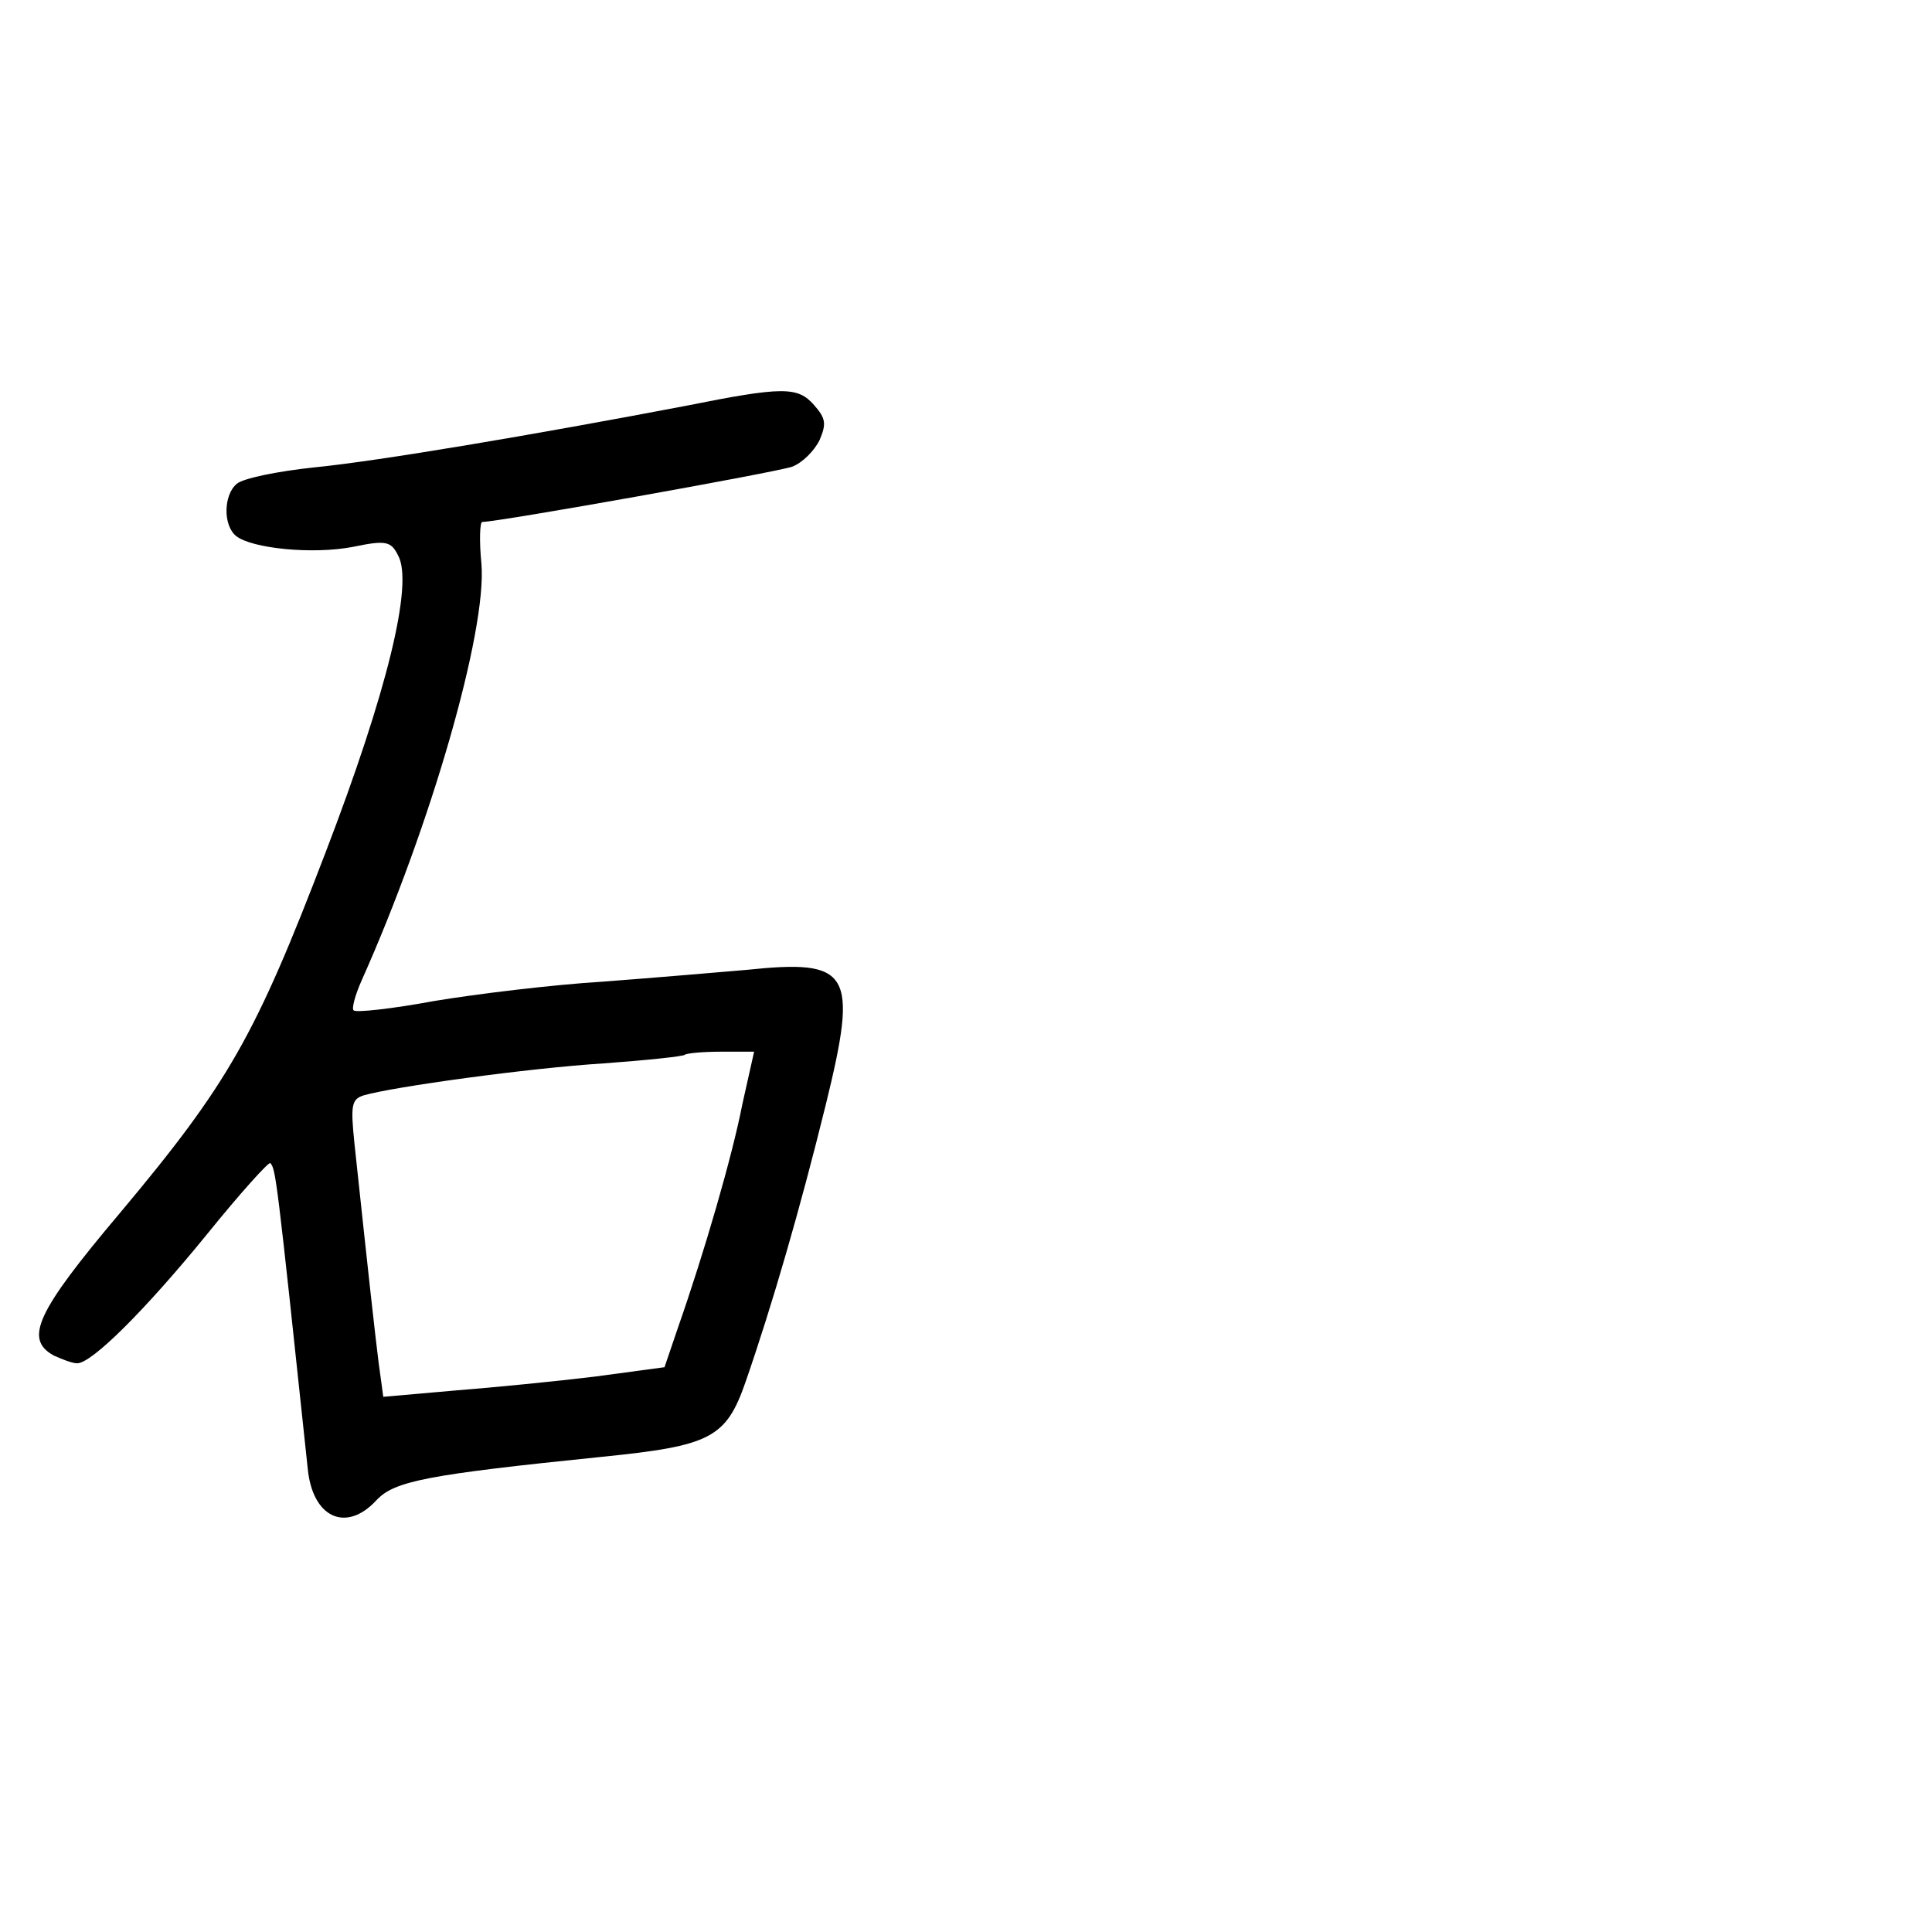 <?xml version="1.0" standalone="no"?>
<!DOCTYPE svg PUBLIC "-//W3C//DTD SVG 20010904//EN"
 "http://www.w3.org/TR/2001/REC-SVG-20010904/DTD/svg10.dtd">
<svg version="1.0" xmlns="http://www.w3.org/2000/svg"
 width="248pt" height="248pt" viewBox="0 0 248 248"
 preserveAspectRatio="xMidYMid meet">
<g transform="translate(0,248) scale(0.1,-0.1)"
fill="#000000" stroke="none">
<path d="M880 1959 c-194 -37 -395 -71 -477 -79 -47 -5 -91 -14 -99 -21 -17
-14 -18 -53 -1 -67 20 -16 98 -24 150 -14 43 9 49 7 58 -11 20 -36 -14 -175
-93 -381 -90 -235 -124 -296 -264 -463 -108 -128 -123 -162 -85 -183 11 -5 24
-10 30 -10 19 0 88 69 167 166 42 52 79 93 81 91 7 -8 8 -15 48 -392 6 -63 49
-83 88 -41 23 25 65 33 290 56 139 14 159 24 184 96 34 98 70 222 103 356 42
171 32 187 -102 173 -35 -3 -117 -10 -183 -15 -66 -4 -164 -16 -218 -25 -54
-10 -100 -15 -103 -12 -3 2 2 20 10 38 89 199 161 449 154 535 -3 30 -2 54 1
54 21 0 379 64 398 71 13 5 28 20 35 34 9 21 8 28 -7 45 -21 24 -40 24 -165
-1z m73 -896 c-13 -67 -49 -191 -83 -288 l-17 -50 -89 -12 c-49 -6 -130 -14
-181 -18 l-91 -8 -6 44 c-5 40 -12 103 -31 281 -5 49 -4 57 12 62 38 11 212
35 308 41 55 4 102 9 104 11 2 2 23 4 46 4 l43 0 -15 -67z"/>
</g>
</svg>
